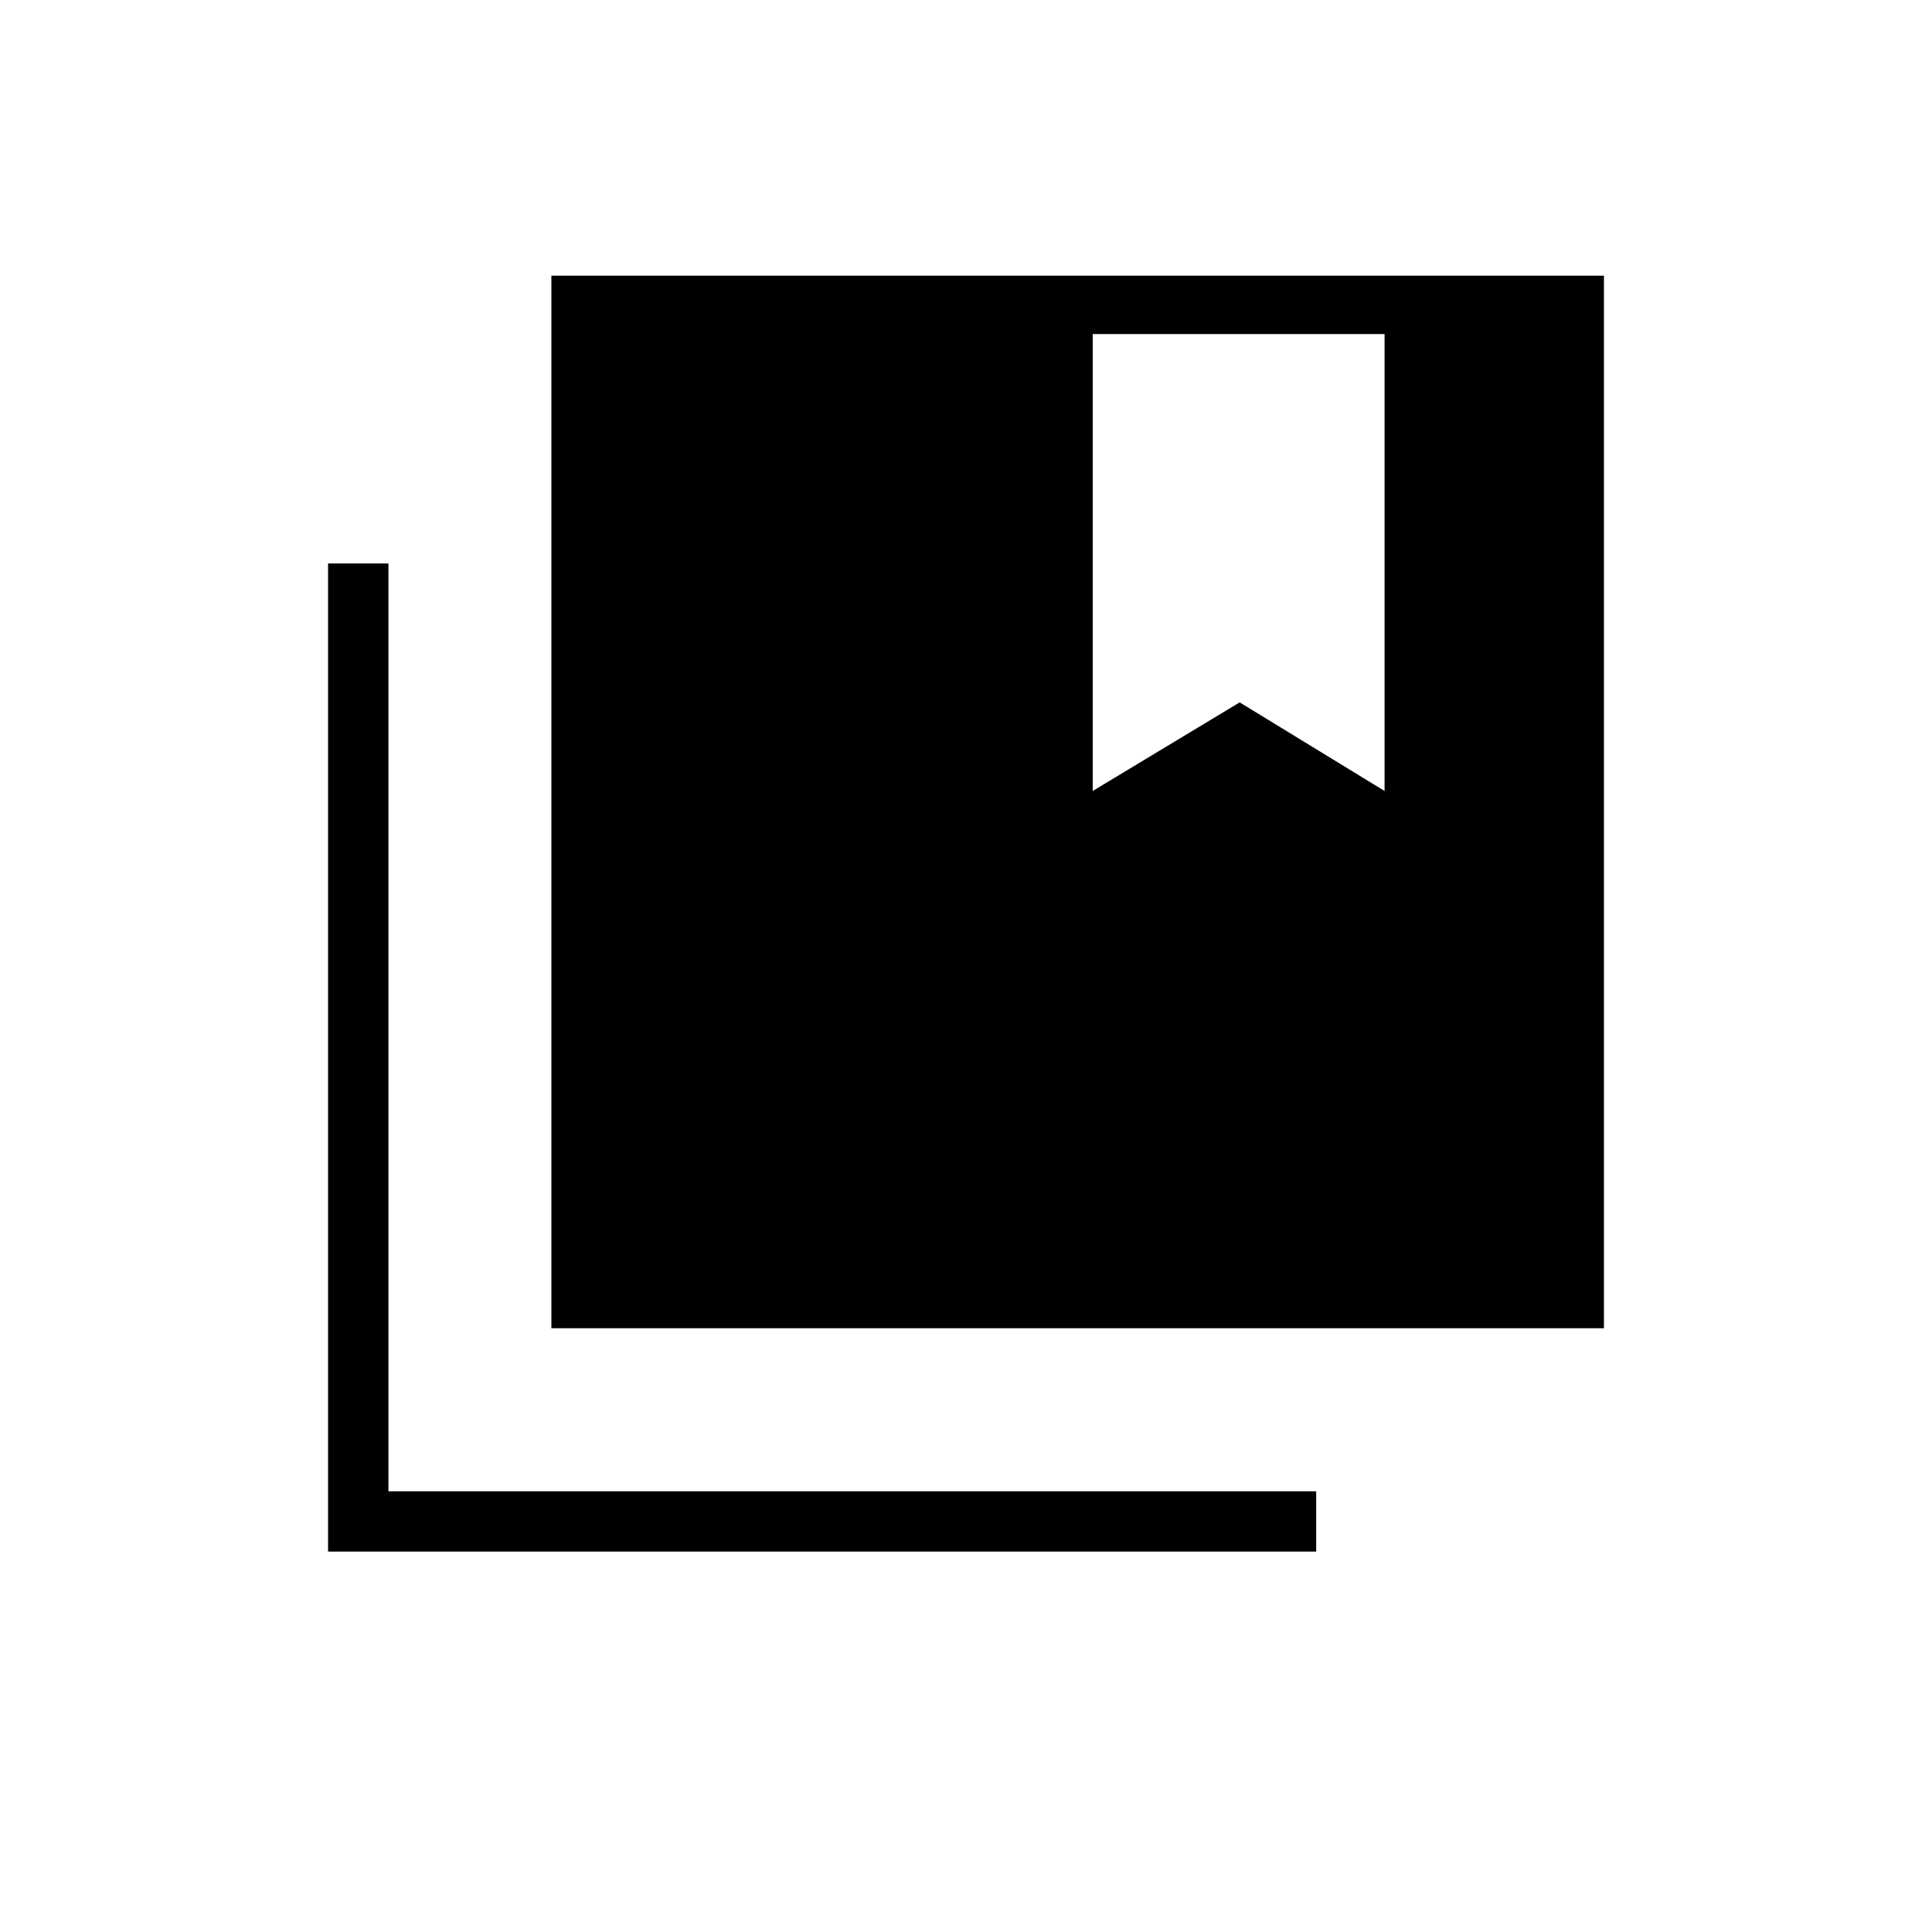<svg xmlns="http://www.w3.org/2000/svg" height="20" width="20"><path d="M5.708 13.75V2.854H16.604V13.75ZM3.396 16.062V5.833H4.021V15.438H13.625V16.062ZM11.312 3.458V8.188L12.833 7.271L14.333 8.188V3.458Z"/></svg>